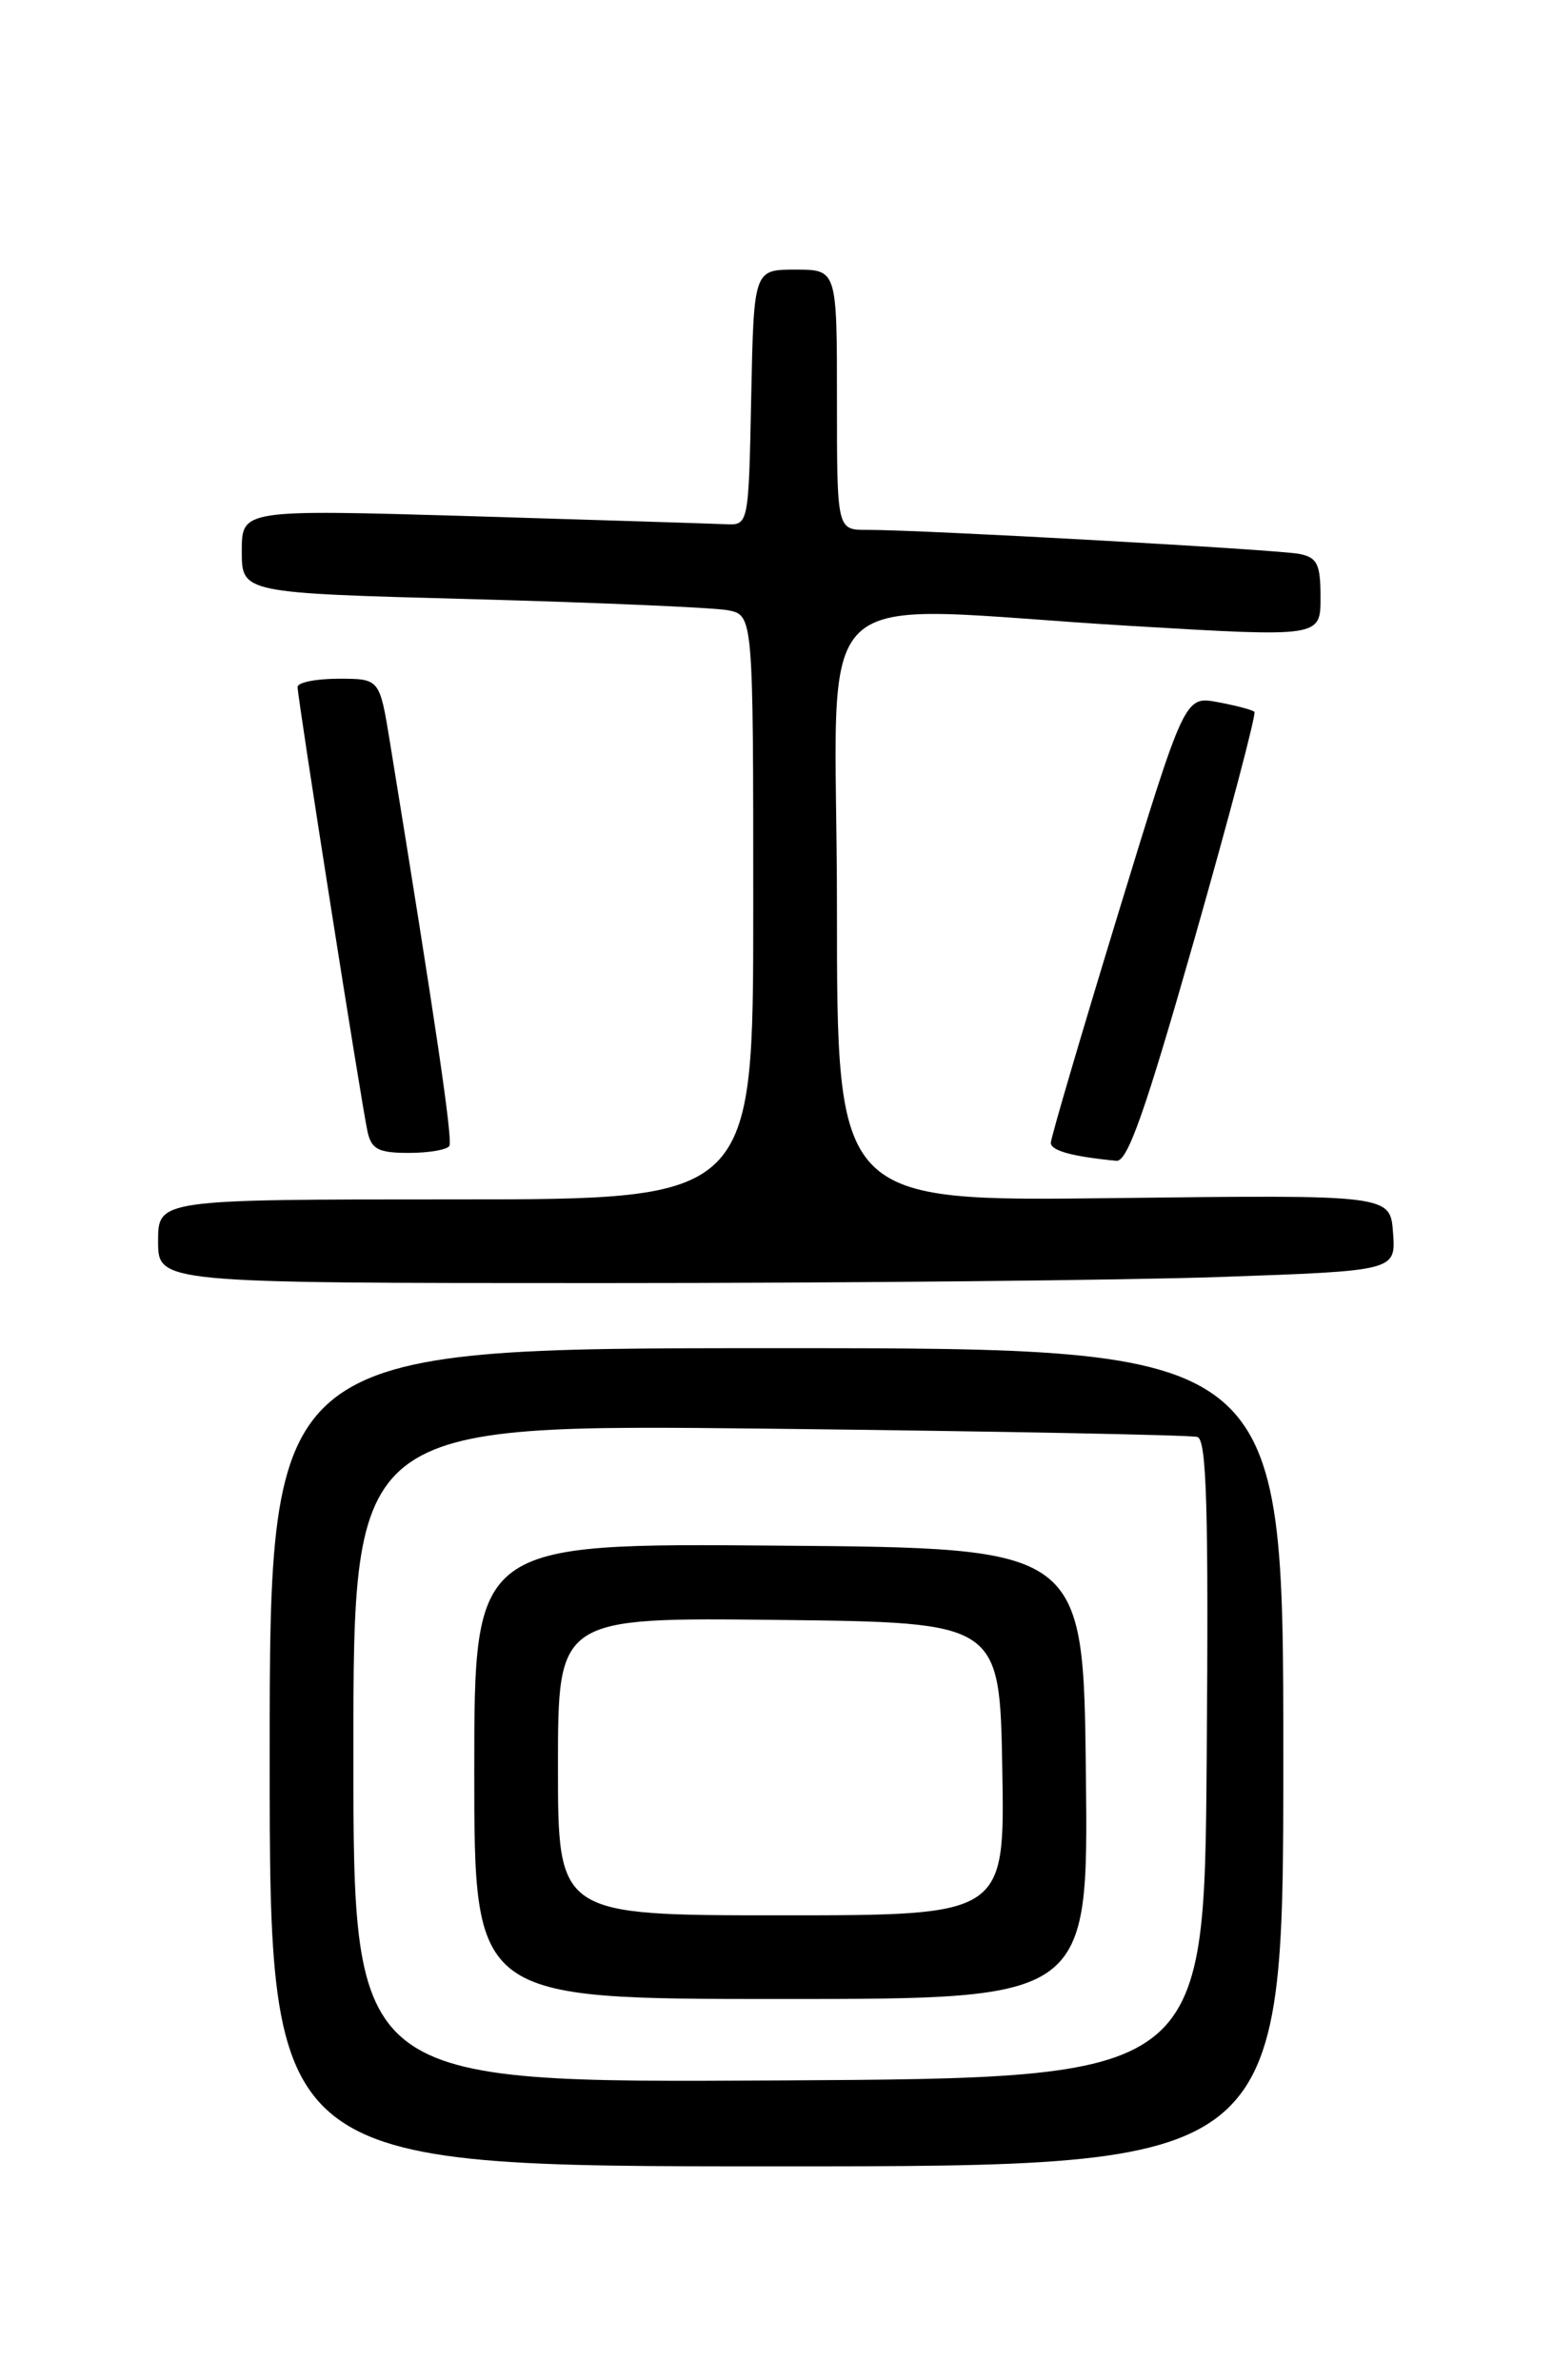 <?xml version="1.0" encoding="UTF-8" standalone="no"?>
<!DOCTYPE svg PUBLIC "-//W3C//DTD SVG 1.1//EN" "http://www.w3.org/Graphics/SVG/1.1/DTD/svg11.dtd" >
<svg xmlns="http://www.w3.org/2000/svg" xmlns:xlink="http://www.w3.org/1999/xlink" version="1.1" viewBox="0 0 167 256">
 <g >
 <path fill="currentColor"
d=" M 138.00 189.00 C 138.00 145.00 138.00 145.00 83.50 145.00 C 29.00 145.00 29.00 145.00 29.00 189.00 C 29.00 233.00 29.00 233.00 83.50 233.00 C 138.00 233.00 138.00 233.00 138.00 189.00 Z  M 131.30 137.34 C 150.10 136.68 150.10 136.68 149.80 132.59 C 149.50 128.50 149.50 128.50 119.75 128.86 C 90.00 129.22 90.00 129.22 90.00 97.61 C 90.00 61.22 85.83 65.20 121.75 67.33 C 142.00 68.53 142.00 68.53 142.00 64.28 C 142.00 60.68 141.66 59.97 139.75 59.58 C 137.46 59.11 99.15 56.98 93.25 56.99 C 90.00 57.00 90.00 57.00 90.00 43.00 C 90.00 29.00 90.00 29.00 85.53 29.00 C 81.06 29.00 81.06 29.00 80.78 42.75 C 80.50 56.50 80.50 56.50 78.00 56.38 C 76.62 56.32 64.36 55.93 50.75 55.52 C 26.00 54.79 26.00 54.79 26.00 59.28 C 26.00 63.78 26.00 63.78 50.75 64.44 C 64.36 64.81 76.74 65.35 78.25 65.63 C 81.00 66.16 81.00 66.16 81.00 97.58 C 81.00 129.00 81.00 129.00 49.00 129.00 C 17.00 129.00 17.00 129.00 17.00 133.50 C 17.00 138.00 17.00 138.00 64.75 138.00 C 91.01 138.00 120.96 137.70 131.30 137.34 Z  M 128.45 100.97 C 132.21 87.76 135.11 76.78 134.89 76.56 C 134.68 76.35 132.90 75.88 130.95 75.52 C 127.40 74.85 127.40 74.85 120.20 98.40 C 116.24 111.36 113.00 122.39 113.00 122.91 C 113.00 123.76 115.29 124.39 120.05 124.85 C 121.25 124.97 123.16 119.53 128.45 100.97 Z  M 48.32 123.25 C 48.70 122.61 46.88 110.24 41.92 79.75 C 40.82 73.00 40.82 73.00 36.41 73.00 C 33.98 73.00 32.00 73.40 32.00 73.89 C 32.00 75.10 38.90 118.95 39.53 121.75 C 39.95 123.61 40.71 124.00 43.96 124.00 C 46.12 124.00 48.08 123.66 48.32 123.25 Z  M 38.00 188.59 C 38.00 153.17 38.00 153.17 82.75 153.66 C 107.36 153.94 128.07 154.34 128.76 154.55 C 129.76 154.86 129.97 162.30 129.76 189.22 C 129.50 223.50 129.50 223.50 83.75 223.76 C 38.00 224.02 38.00 224.02 38.00 188.59 Z  M 116.77 190.75 C 116.50 166.50 116.50 166.50 83.75 166.24 C 51.00 165.97 51.00 165.97 51.00 190.49 C 51.00 215.00 51.00 215.00 84.02 215.00 C 117.04 215.00 117.04 215.00 116.77 190.75 Z  M 60.00 189.98 C 60.00 173.96 60.00 173.96 83.75 174.23 C 107.50 174.50 107.50 174.50 107.78 190.25 C 108.05 206.00 108.05 206.00 84.03 206.00 C 60.00 206.00 60.00 206.00 60.00 189.98 Z "/>
</g>
</svg>